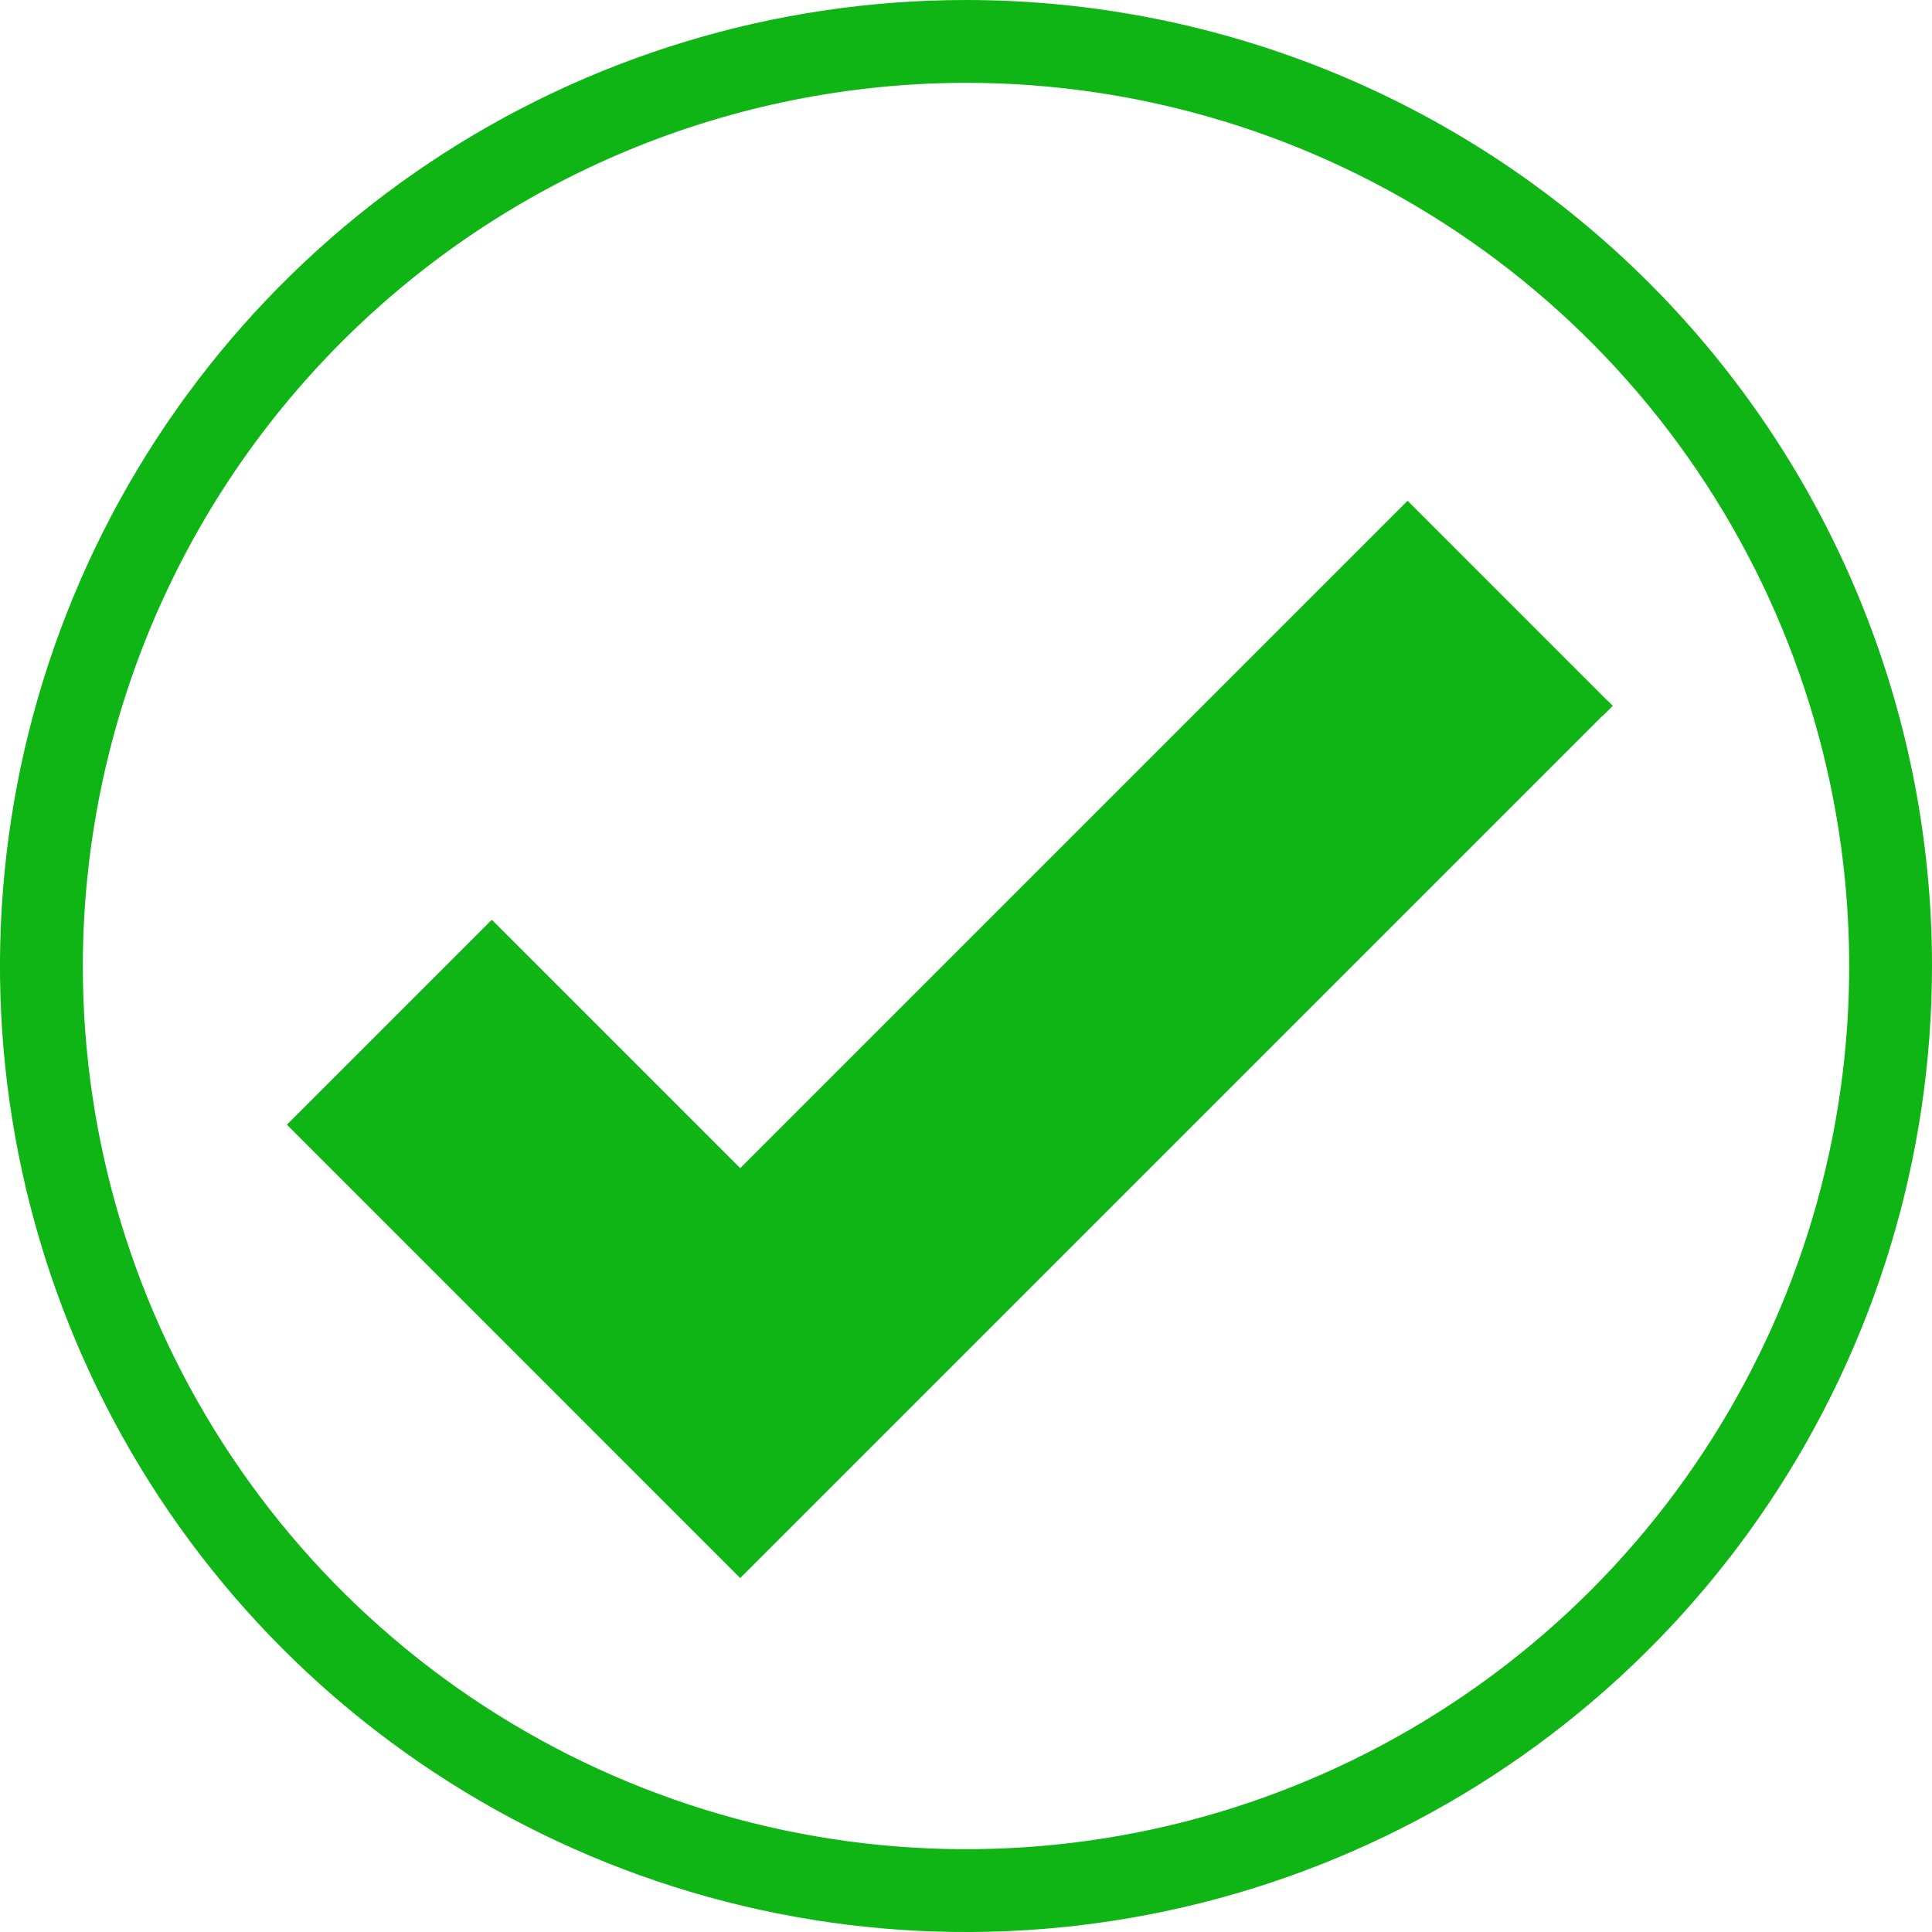 <svg width="30" height="30" viewBox="0 0 30 30" fill="none" xmlns="http://www.w3.org/2000/svg">
    <g clipPath="url(#clip0_12_2)">
    <path d="M15 1.286C17.712 1.286 20.364 2.09 22.619 3.597C24.875 5.104 26.632 7.246 27.67 9.752C28.708 12.258 28.98 15.015 28.451 17.675C27.922 20.336 26.615 22.779 24.698 24.698C22.779 26.615 20.336 27.922 17.675 28.451C15.015 28.98 12.258 28.708 9.752 27.67C7.246 26.632 5.104 24.875 3.597 22.619C2.09 20.364 1.286 17.712 1.286 15C1.29 11.364 2.736 7.878 5.307 5.307C7.878 2.736 11.364 1.29 15 1.286ZM15 0C12.033 0 9.133 0.88 6.666 2.528C4.2 4.176 2.277 6.519 1.142 9.26C0.006 12.001 -0.291 15.017 0.288 17.926C0.867 20.836 2.296 23.509 4.393 25.607C6.491 27.704 9.164 29.133 12.074 29.712C14.983 30.291 17.999 29.994 20.74 28.858C23.481 27.723 25.824 25.8 27.472 23.334C29.12 20.867 30 17.967 30 15C30 11.022 28.42 7.206 25.607 4.393C22.794 1.58 18.978 0 15 0Z" fill="#0FB515"/>
    <path d="M24.887 10.959L11.494 24.351L4.607 17.464L7.637 14.434L11.494 18.291L21.857 7.929L24.887 10.959Z" fill="#0FB515"/>
    <path d="M11.494 24.504L4.455 17.464L7.637 14.282L11.494 18.139L21.857 7.776L25.039 10.959L11.494 24.504ZM4.759 17.464L11.494 24.199L24.735 10.959L21.857 8.081L11.494 18.444L7.637 14.586L4.759 17.464Z" fill="#0FB515"/>
    <path d="M24.963 10.883L24.812 11.035L24.889 11.112L25.041 10.96L24.963 10.883Z" fill="#0FB515"/>
    </g>
    <defs>
    <clipPath id="clip0_12_2">
    <rect width="30" height="30" fill="white"/>
    </clipPath>
    </defs>
    </svg>
    